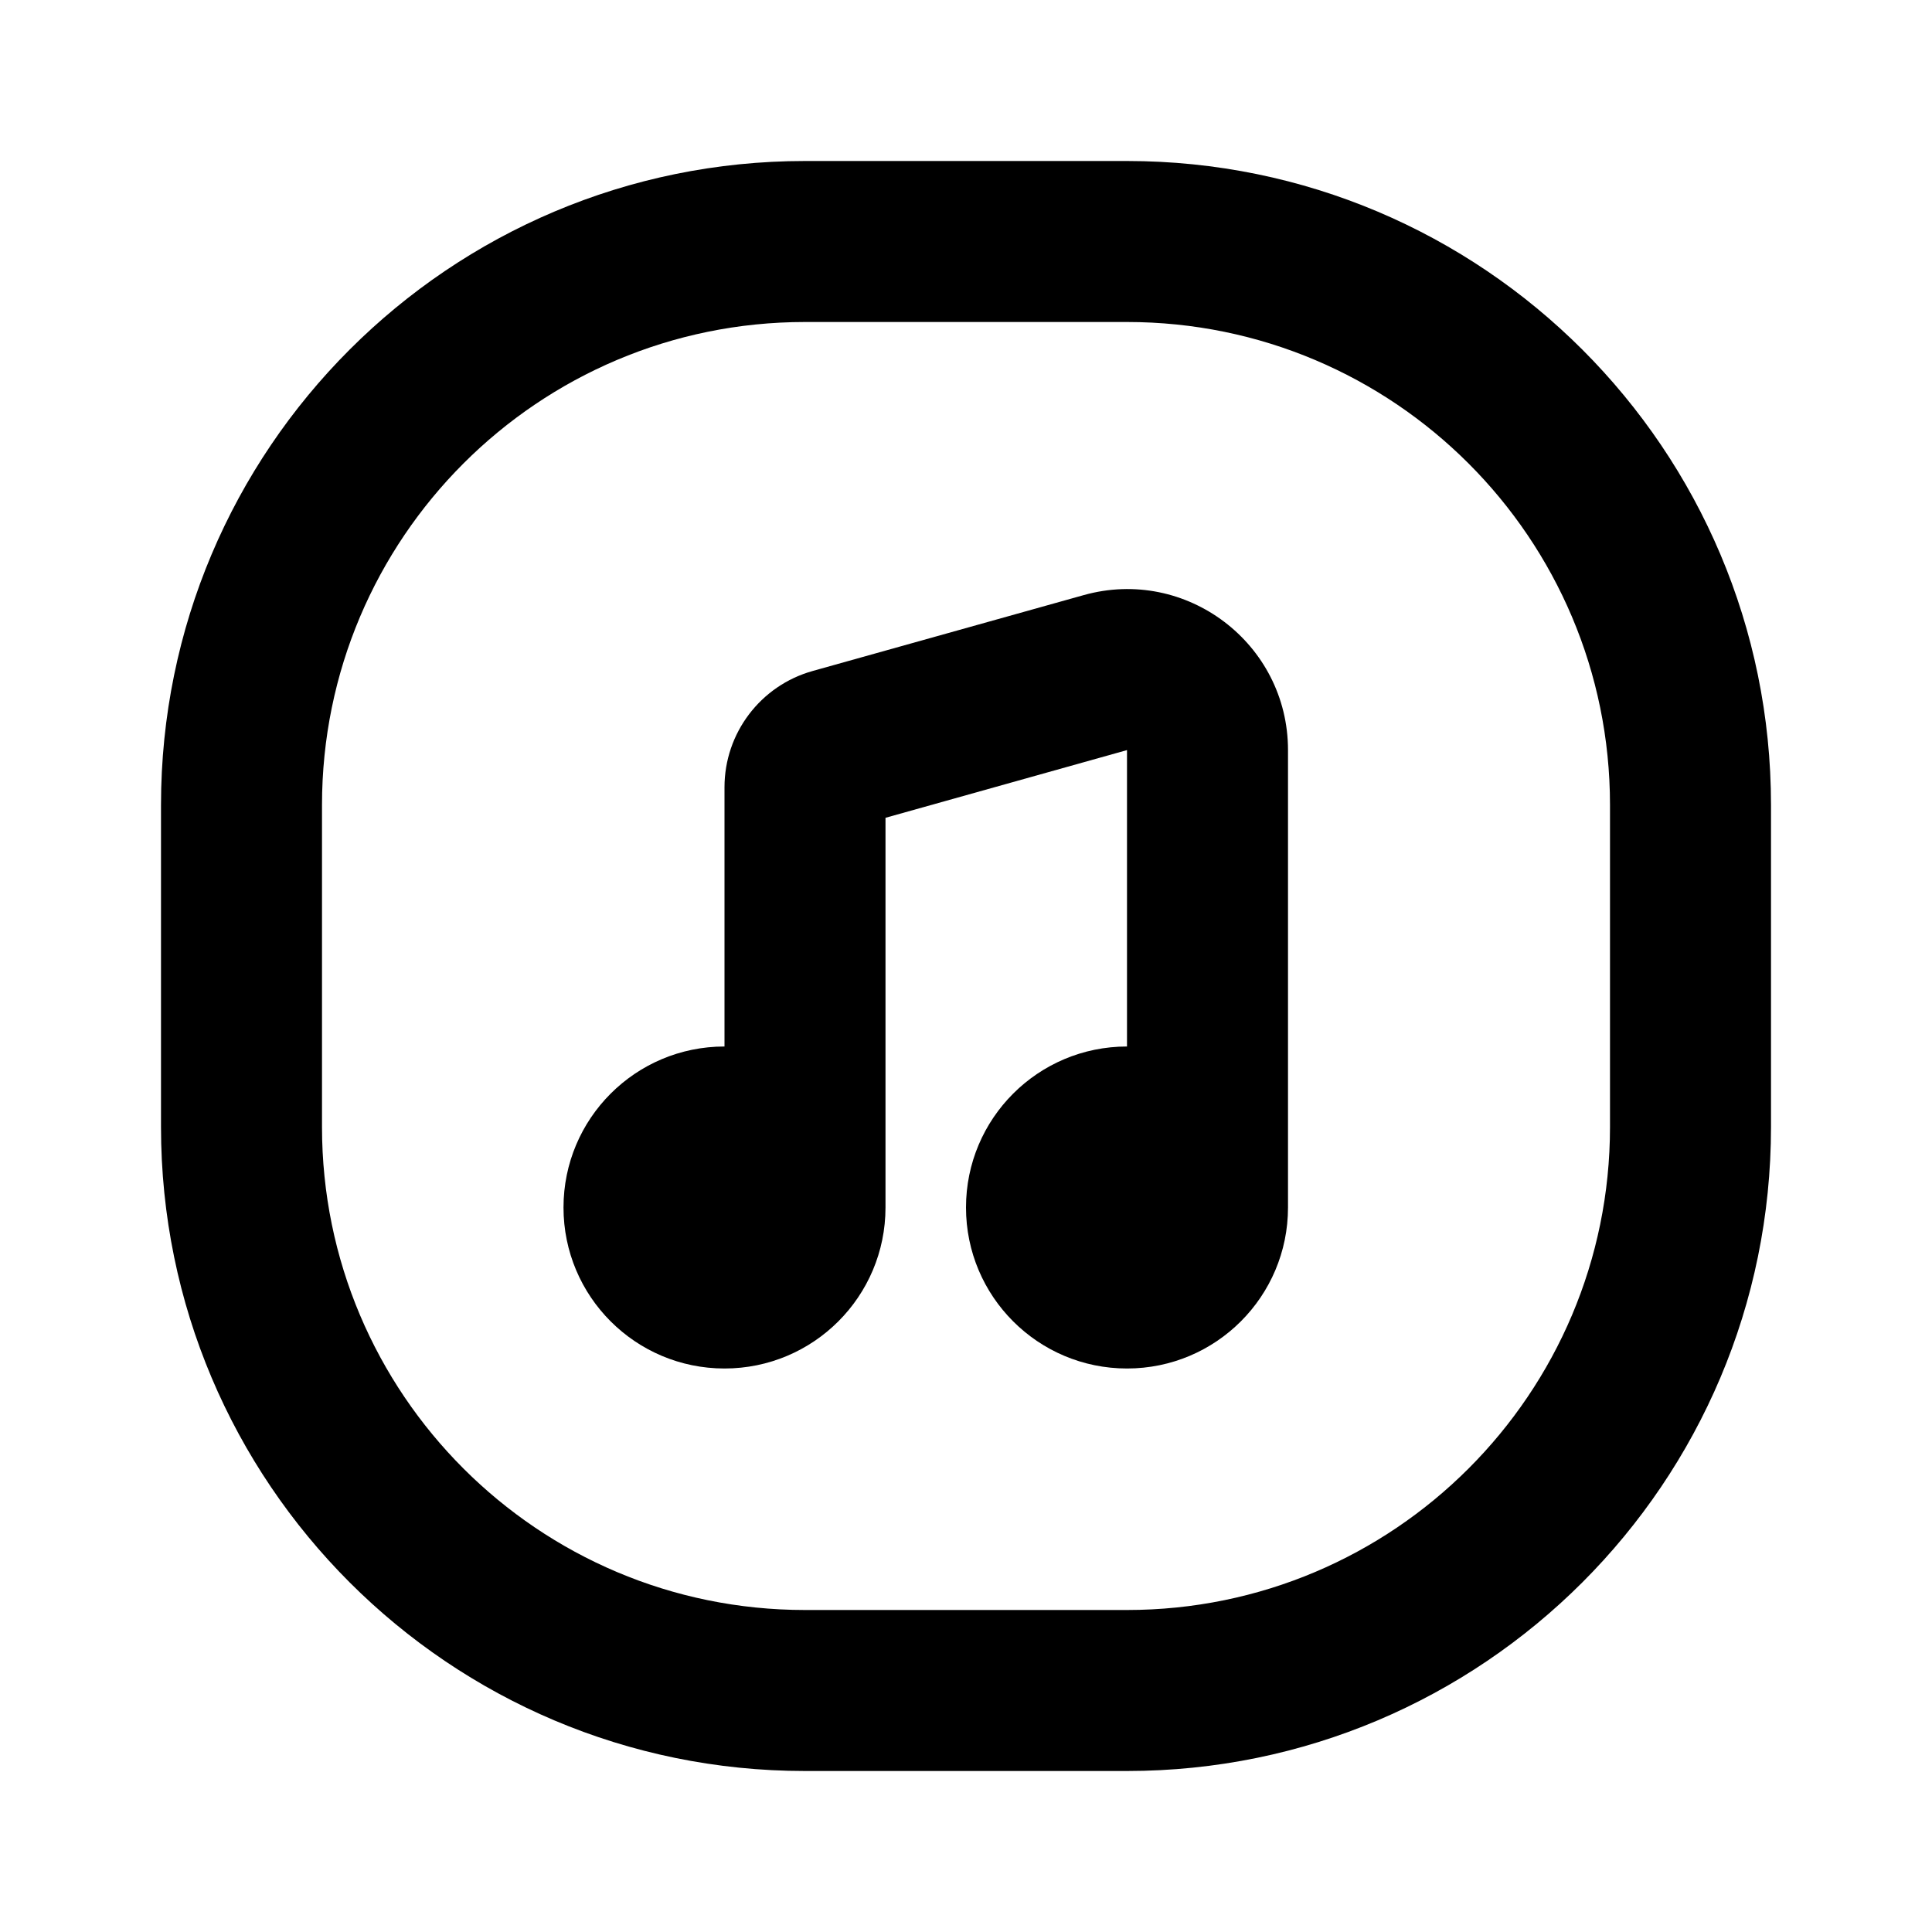 <svg width="24" height="24" viewBox="0 0 24 24" fill="none" xmlns="http://www.w3.org/2000/svg">
<path d="M13.461 7.393C14.736 7.035 16 7.994 16 9.318V15C16 16.105 15.105 17 14 17C12.895 17 12 16.105 12 15C12 13.895 12.895 13 14 13L14 9.318L11 10.159V15C11 16.105 10.105 17 9 17C7.895 17 7 16.105 7 15C7 13.895 7.895 13 9 13V9.779C9 9.107 9.448 8.516 10.096 8.335L13.461 7.393Z" fill="black"/>
<path fill-rule="evenodd" clip-rule="evenodd" d="M2 10C2 5.582 5.582 2 10 2H14C18.418 2 22 5.582 22 10V14C22 18.418 18.418 22 14 22H10C5.582 22 2 18.418 2 14V10ZM10 4H14C17.314 4 20 6.686 20 10V14C20 17.314 17.314 20 14 20H10C6.686 20 4 17.314 4 14V10C4 6.686 6.686 4 10 4Z" fill="black"/>
</svg>
